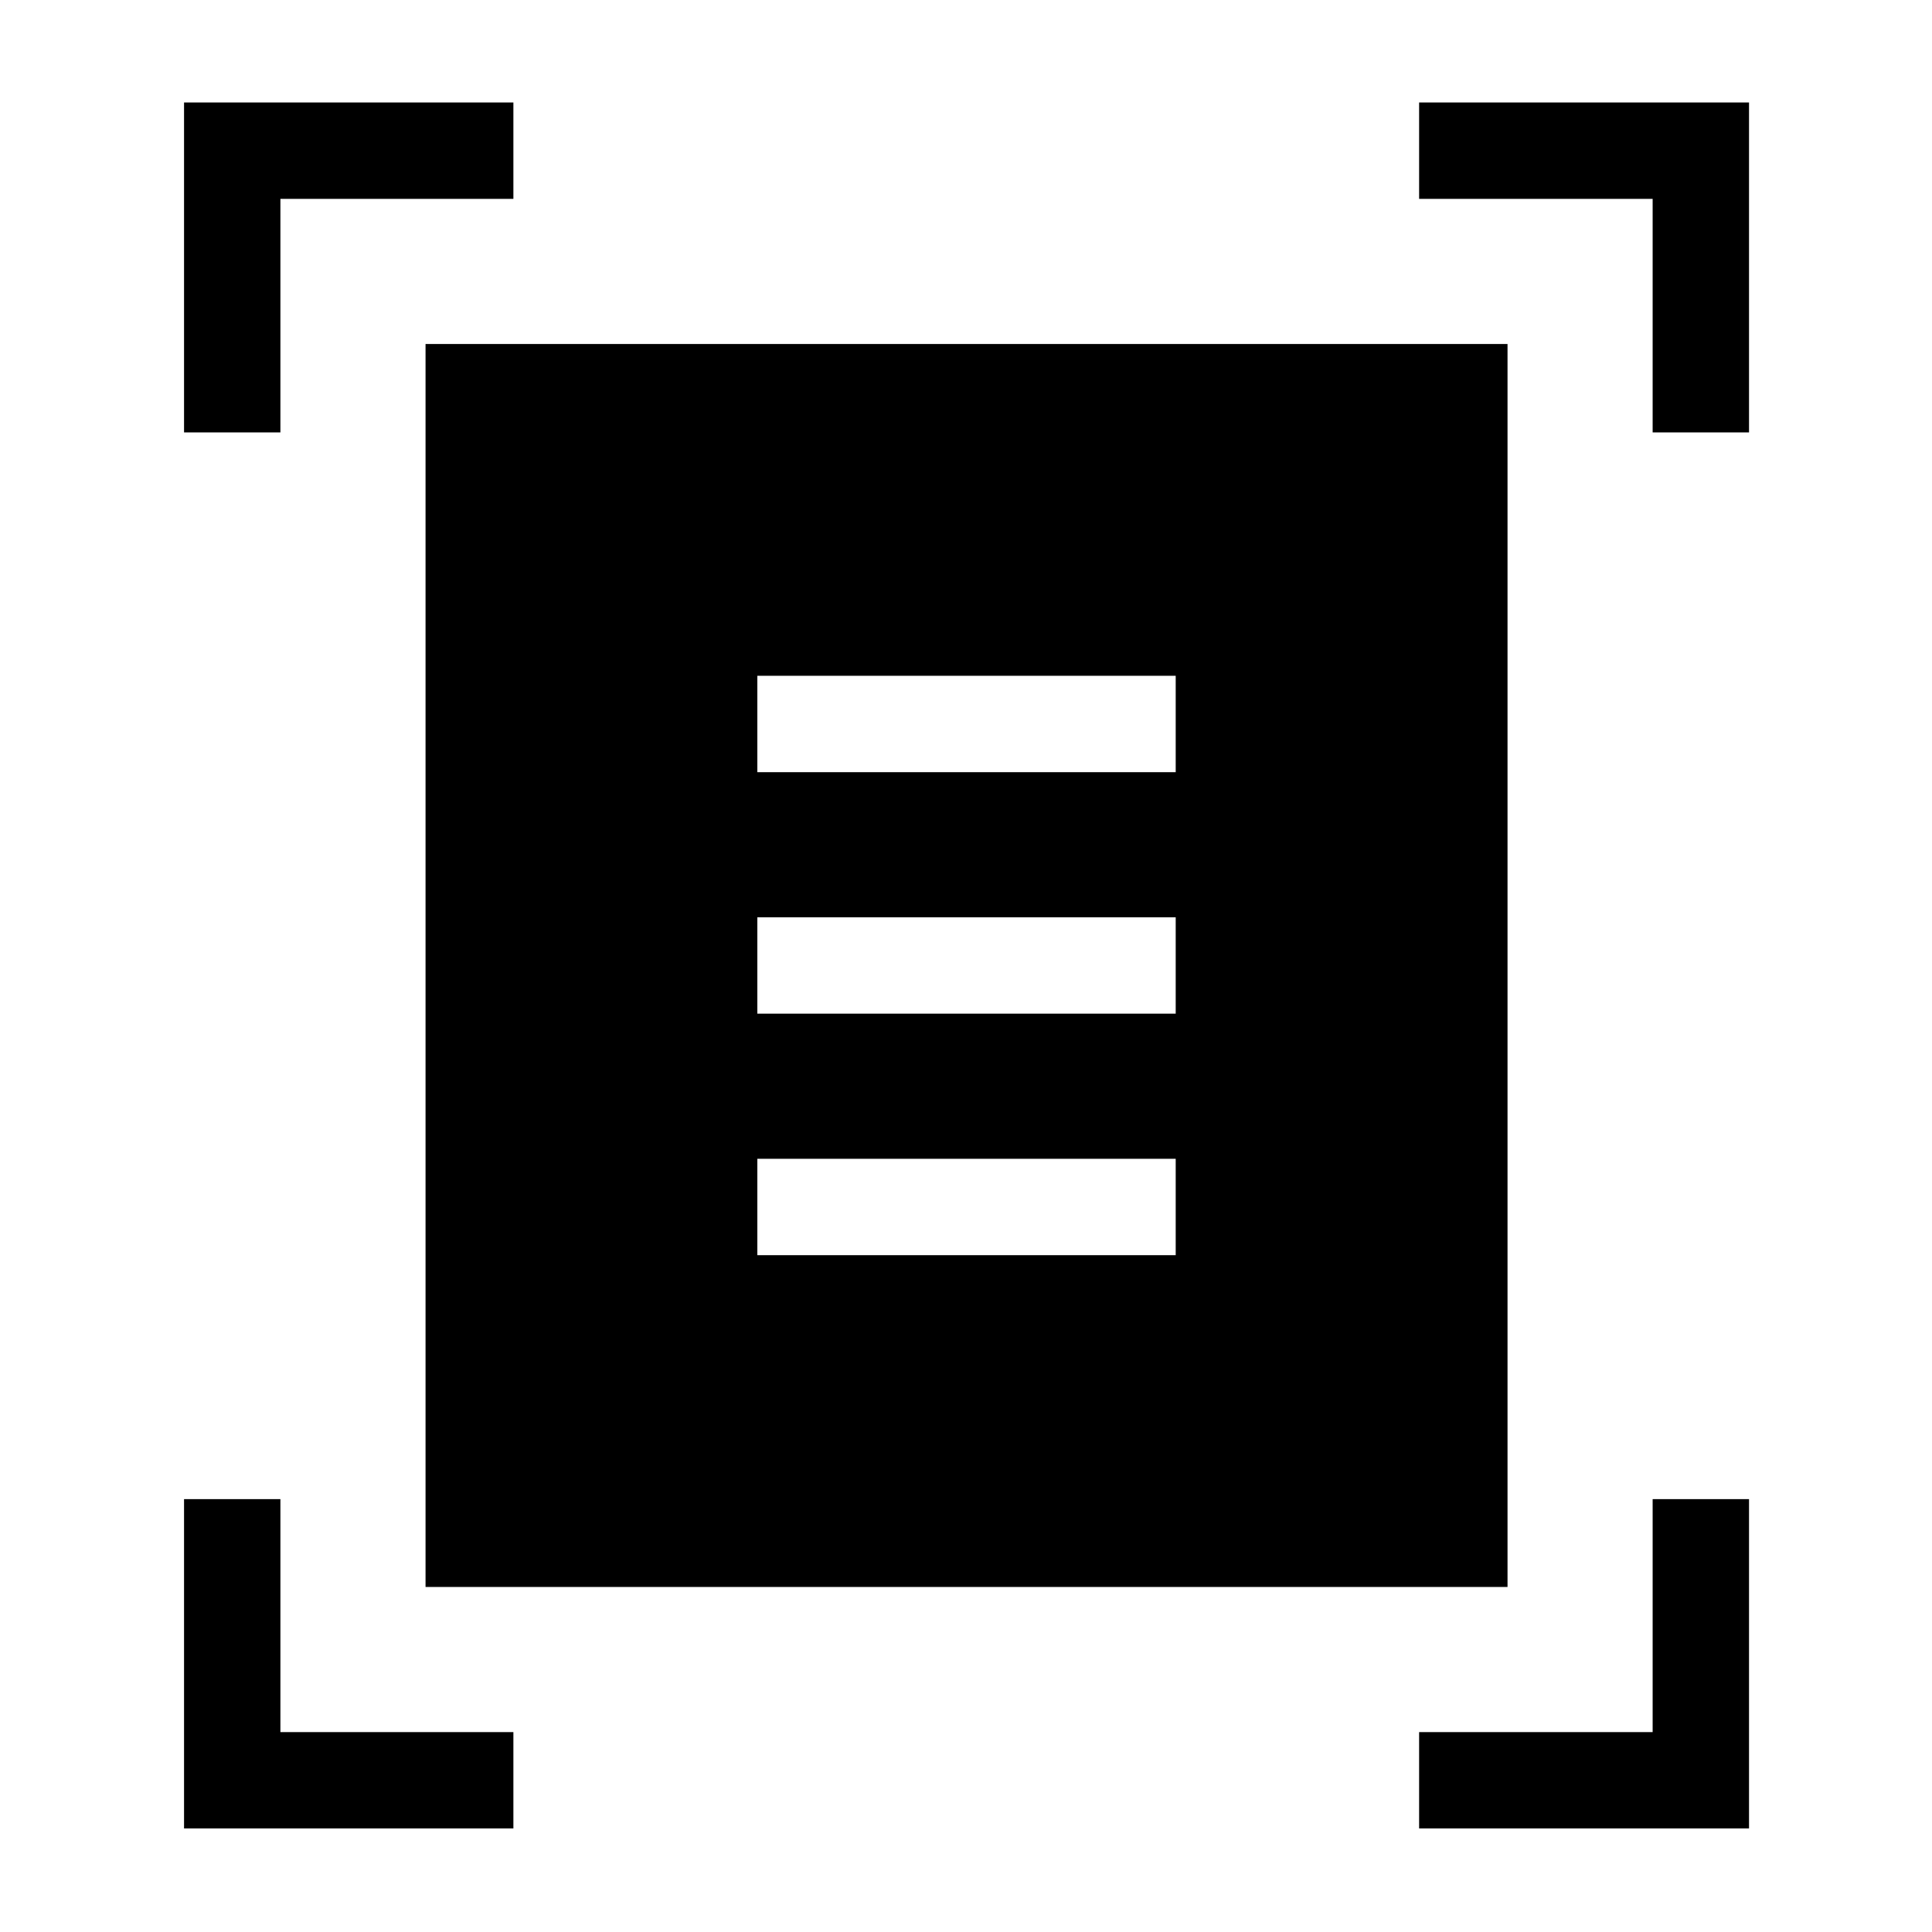 <svg xmlns="http://www.w3.org/2000/svg" height="40" viewBox="0 -960 960 960" width="40"><path d="M91.45-745.15v-163.93H255.1v47.89H139.33v116.04H91.45Zm729.74 0v-116.04H705.15v-47.89h163.93v163.93h-47.89ZM91.45-51.45V-215.1h47.88v115.77H255.1v47.88H91.45Zm613.7 0v-47.88h116.04V-215.1h47.89v163.65H705.15Zm-493.7-120v-617.63h537.63v617.63H211.45Zm164.87-404.87H584.2v-47.88H376.32v47.88Zm0 120H584.2v-47.88H376.32v47.88Zm0 120H584.2v-47.88H376.32v47.88Z"/></svg>